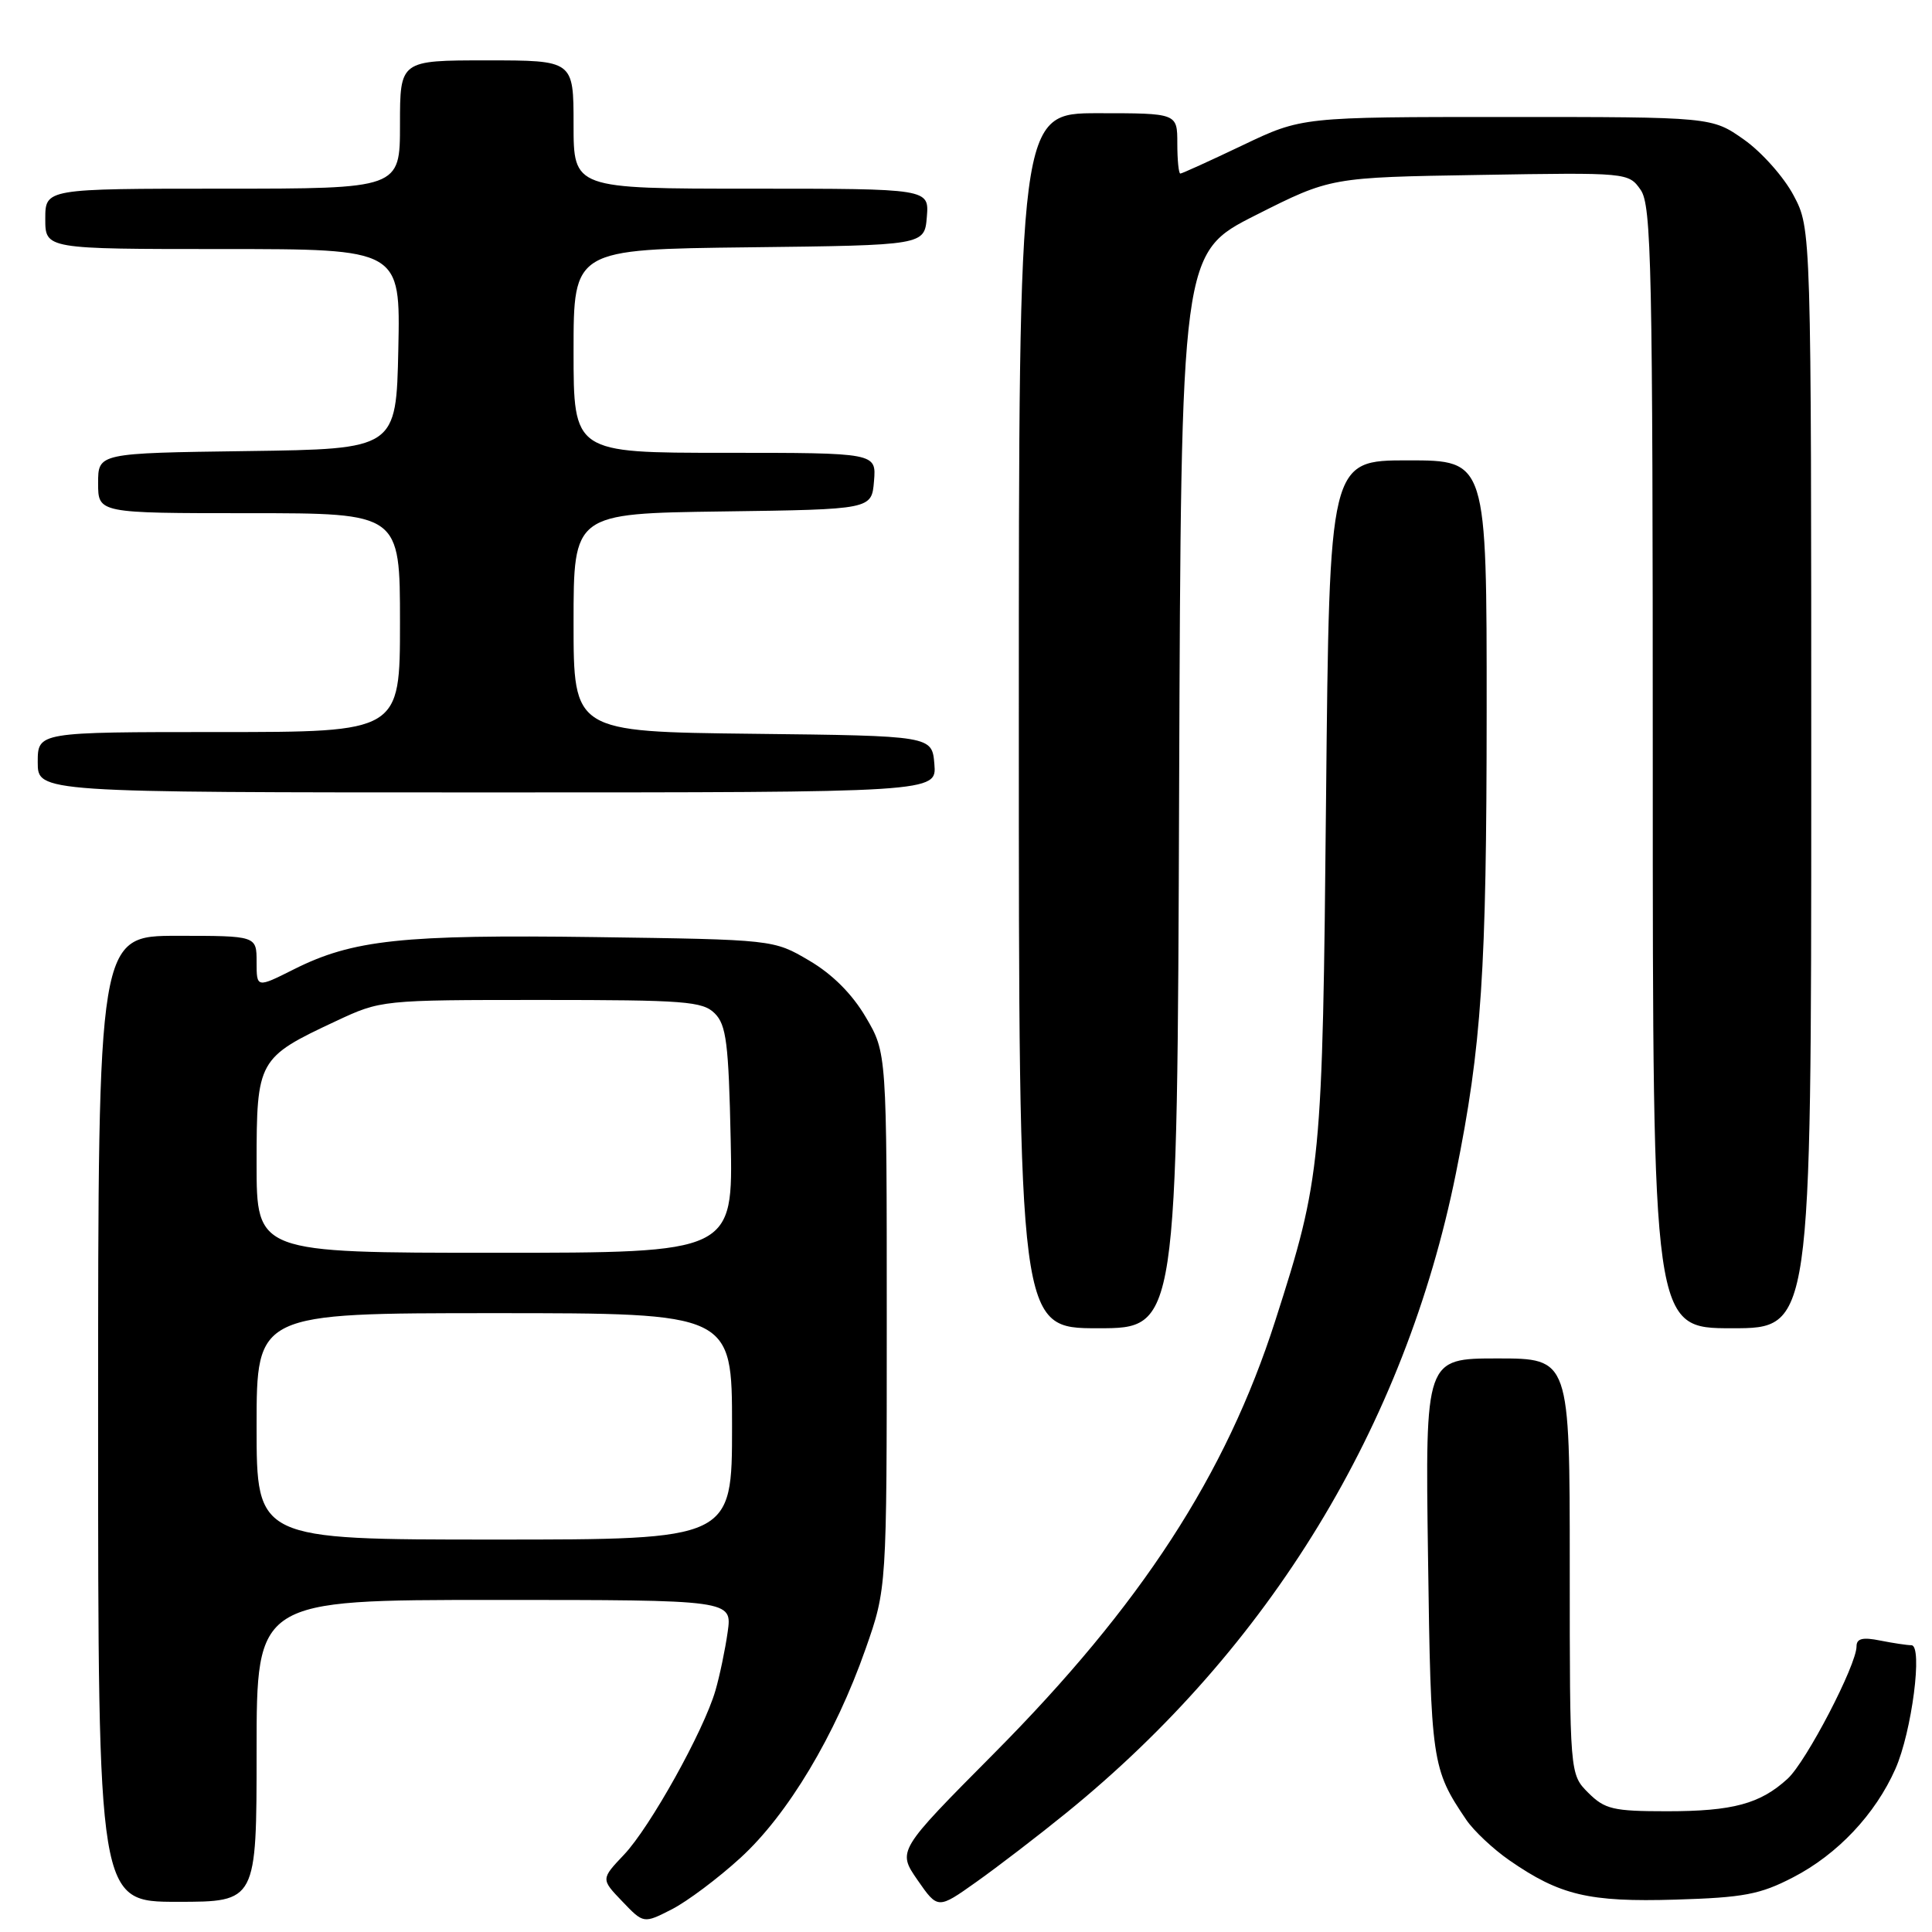 <?xml version="1.0" encoding="UTF-8" standalone="no"?>
<!DOCTYPE svg PUBLIC "-//W3C//DTD SVG 1.1//EN" "http://www.w3.org/Graphics/SVG/1.1/DTD/svg11.dtd" >
<svg xmlns="http://www.w3.org/2000/svg" xmlns:xlink="http://www.w3.org/1999/xlink" version="1.1" viewBox="0 0 256 256">
 <g >
 <path fill="currentColor"
d=" M 98.12 246.17 C 104.39 240.44 110.68 229.94 114.69 218.50 C 117.50 210.50 117.50 210.50 117.50 175.00 C 117.50 139.50 117.50 139.50 114.72 134.78 C 112.92 131.71 110.29 129.08 107.22 127.28 C 102.50 124.50 102.50 124.50 78.90 124.17 C 53.31 123.82 46.74 124.52 38.94 128.44 C 34.00 130.92 34.00 130.92 34.00 127.46 C 34.00 124.00 34.00 124.00 23.50 124.00 C 13.00 124.00 13.00 124.00 13.00 188.00 C 13.00 252.00 13.00 252.00 23.50 252.00 C 34.00 252.00 34.00 252.00 34.00 232.00 C 34.00 212.00 34.00 212.00 65.51 212.00 C 97.02 212.00 97.02 212.00 96.42 216.25 C 96.09 218.59 95.36 222.07 94.80 224.00 C 93.25 229.35 86.14 242.11 82.69 245.75 C 79.62 248.99 79.62 248.99 82.45 251.94 C 85.28 254.90 85.28 254.90 89.01 253.00 C 91.06 251.95 95.16 248.88 98.12 246.17 Z  M 141.29 240.22 C 168.24 218.35 186.15 188.95 192.91 155.50 C 196.33 138.58 196.98 128.72 196.99 94.25 C 197.00 61.00 197.00 61.00 186.57 61.00 C 176.15 61.00 176.15 61.00 175.71 105.75 C 175.24 154.40 175.10 155.93 168.98 175.00 C 162.42 195.45 151.20 212.71 131.70 232.35 C 118.90 245.24 118.90 245.24 121.58 249.12 C 124.27 252.99 124.27 252.99 129.38 249.36 C 132.20 247.36 137.56 243.25 141.29 240.22 Z  M 237.59 248.76 C 243.48 245.72 248.49 240.40 251.15 234.39 C 253.33 229.47 254.81 218.00 253.27 218.00 C 252.71 218.00 250.84 217.72 249.13 217.38 C 246.81 216.91 246.00 217.11 246.00 218.15 C 246.00 220.63 239.34 233.42 236.88 235.68 C 233.24 239.02 229.61 240.00 220.89 240.00 C 213.75 240.00 212.65 239.74 210.45 237.55 C 208.00 235.09 208.00 235.09 208.00 207.55 C 208.00 180.00 208.00 180.00 198.43 180.00 C 188.85 180.00 188.85 180.00 189.22 206.25 C 189.59 233.53 189.72 234.38 194.30 241.15 C 195.29 242.60 197.85 245.01 200.00 246.50 C 206.70 251.14 210.53 252.05 222.00 251.71 C 231.02 251.44 233.22 251.03 237.59 248.76 Z  M 156.24 104.75 C 156.50 33.50 156.50 33.50 166.41 28.50 C 176.32 23.50 176.32 23.50 196.05 23.18 C 215.67 22.85 215.79 22.87 217.39 25.15 C 218.83 27.21 219.00 35.09 219.00 101.72 C 219.00 176.00 219.00 176.00 229.50 176.00 C 240.00 176.00 240.00 176.00 240.00 103.16 C 240.00 30.31 240.00 30.31 237.67 25.91 C 236.39 23.48 233.43 20.15 231.09 18.50 C 226.83 15.50 226.83 15.50 199.66 15.50 C 172.50 15.50 172.50 15.50 164.65 19.25 C 160.33 21.31 156.61 23.00 156.40 23.00 C 156.18 23.00 156.00 21.20 156.00 19.00 C 156.00 15.00 156.00 15.00 145.50 15.00 C 135.00 15.00 135.00 15.00 135.00 95.50 C 135.00 176.00 135.00 176.00 145.49 176.00 C 155.99 176.00 155.99 176.00 156.24 104.75 Z  M 123.81 101.25 C 123.50 97.50 123.50 97.50 99.75 97.23 C 76.00 96.96 76.00 96.96 76.00 82.50 C 76.00 68.04 76.00 68.04 95.75 67.77 C 115.50 67.50 115.50 67.50 115.81 63.75 C 116.12 60.00 116.12 60.00 96.06 60.00 C 76.00 60.00 76.00 60.00 76.00 46.52 C 76.00 33.04 76.00 33.04 99.25 32.77 C 122.50 32.50 122.50 32.50 122.81 28.75 C 123.12 25.00 123.12 25.00 99.56 25.00 C 76.00 25.00 76.00 25.00 76.00 16.50 C 76.00 8.00 76.00 8.00 64.50 8.00 C 53.00 8.00 53.00 8.00 53.00 16.50 C 53.00 25.00 53.00 25.00 29.50 25.00 C 6.00 25.00 6.00 25.00 6.00 29.00 C 6.00 33.00 6.00 33.00 29.53 33.00 C 53.06 33.00 53.06 33.00 52.78 46.25 C 52.50 59.50 52.50 59.50 32.75 59.77 C 13.00 60.04 13.00 60.04 13.00 64.02 C 13.00 68.00 13.00 68.00 33.00 68.00 C 53.00 68.00 53.00 68.00 53.00 82.50 C 53.00 97.00 53.00 97.00 29.00 97.00 C 5.00 97.00 5.00 97.00 5.00 101.00 C 5.00 105.00 5.00 105.00 64.56 105.00 C 124.12 105.00 124.12 105.00 123.81 101.25 Z  M 34.00 189.00 C 34.00 174.00 34.00 174.00 65.50 174.00 C 97.00 174.00 97.00 174.00 97.00 189.00 C 97.00 204.00 97.00 204.00 65.50 204.00 C 34.00 204.00 34.00 204.00 34.00 189.00 Z  M 34.00 154.17 C 34.00 140.46 34.18 140.14 44.50 135.31 C 50.48 132.51 50.56 132.50 71.71 132.50 C 90.73 132.50 93.11 132.68 94.71 134.28 C 96.24 135.80 96.55 138.26 96.82 151.03 C 97.14 166.00 97.14 166.00 65.57 166.00 C 34.00 166.00 34.00 166.00 34.00 154.17 Z "/>
</g>
</svg>